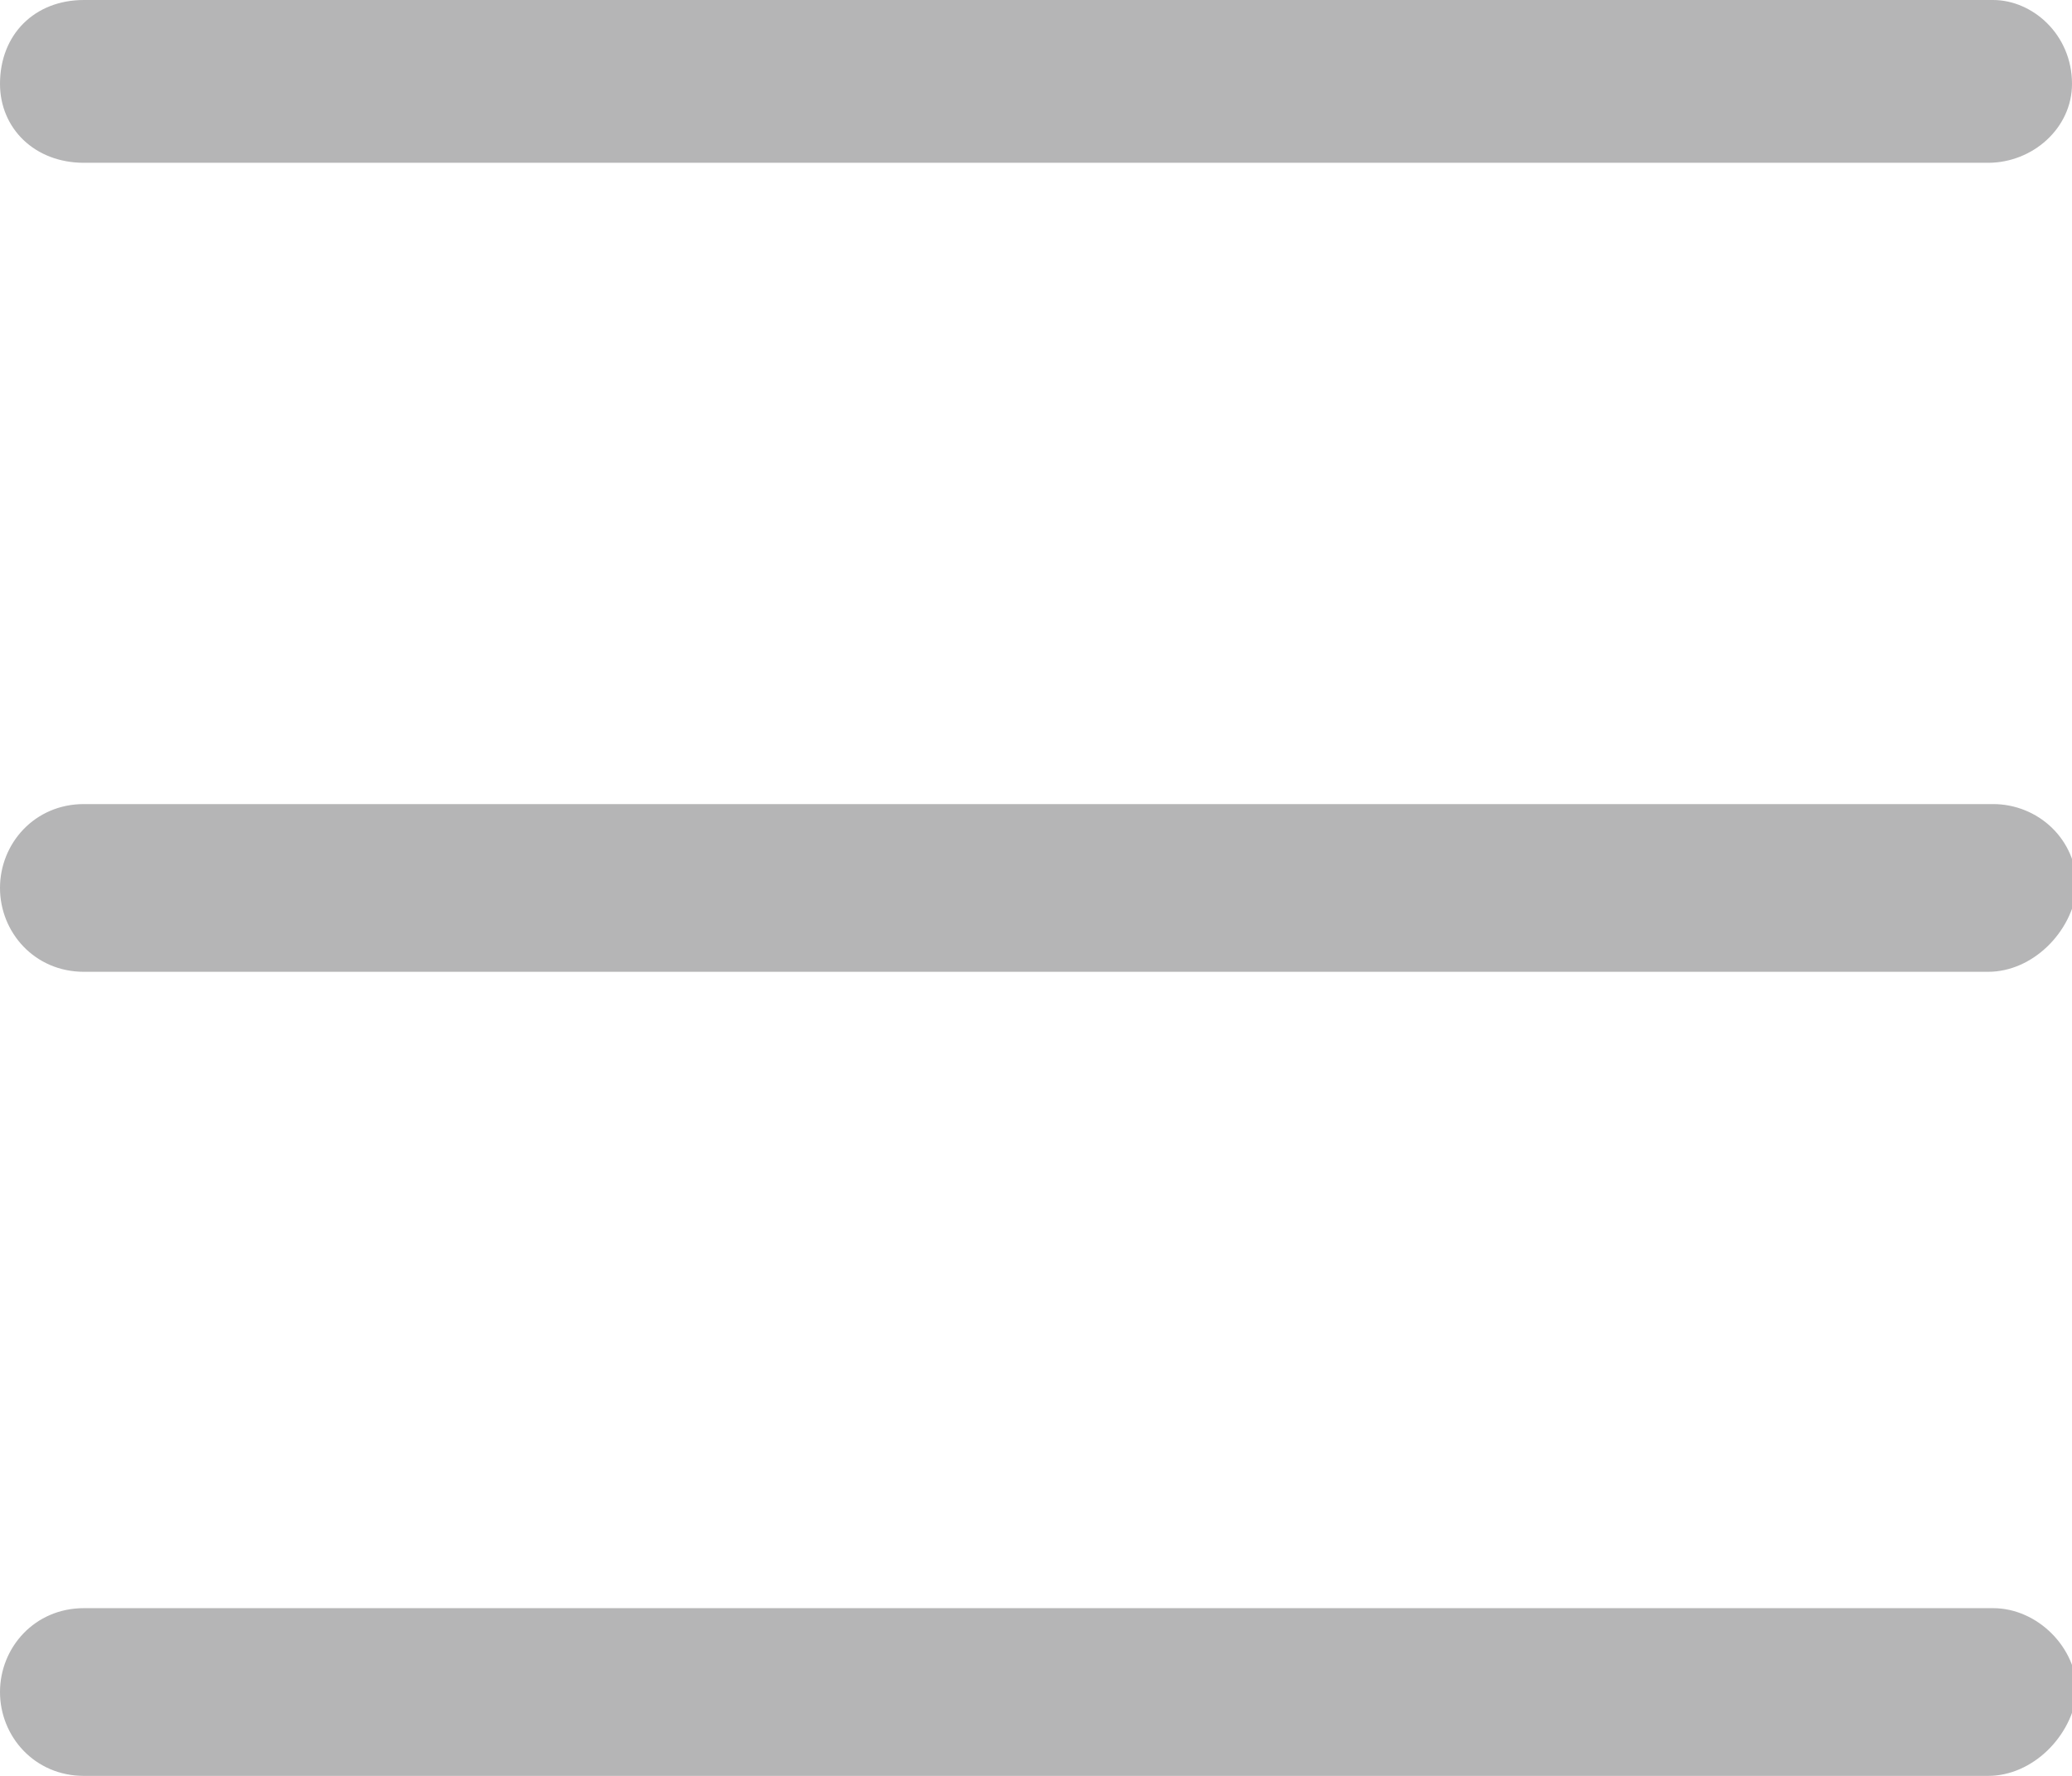 <?xml version="1.0" encoding="utf-8"?>
<!-- Generator: Adobe Illustrator 19.0.0, SVG Export Plug-In . SVG Version: 6.00 Build 0)  -->
<svg version="1.1" id="图层_1" xmlns="http://www.w3.org/2000/svg" xmlns:xlink="http://www.w3.org/1999/xlink" x="0px" y="0px"
	 viewBox="0 0 42 36" style="enable-background:new 0 0 42 36;" xml:space="preserve">
<style type="text/css">
	.st0{fill:#B5B5B6;}
</style>
<g id="XMLID_69_">
	<path id="XMLID_1_" class="st0" d="M40.3,3.3H1.7C0.7,3.3,0,2.6,0,1.7v0C0,0.7,0.7,0,1.7,0l38.7,0C41.2,0,42,0.7,42,1.7v0
		C42,2.6,41.2,3.3,40.3,3.3z"/>
	<path id="XMLID_3_" class="st0" d="M40.3,19.7H1.7C0.7,19.7,0,18.9,0,18v0c0-0.9,0.7-1.7,1.7-1.7h38.7c0.9,0,1.7,0.7,1.7,1.7v0
		C42,18.9,41.2,19.7,40.3,19.7z"/>
	<path id="XMLID_4_" class="st0" d="M40.3,36H1.7C0.7,36,0,35.2,0,34.3v0c0-0.9,0.7-1.7,1.7-1.7h38.7c0.9,0,1.7,0.8,1.7,1.7v0
		C42,35.2,41.2,36,40.3,36z"/>
</g>
</svg>
